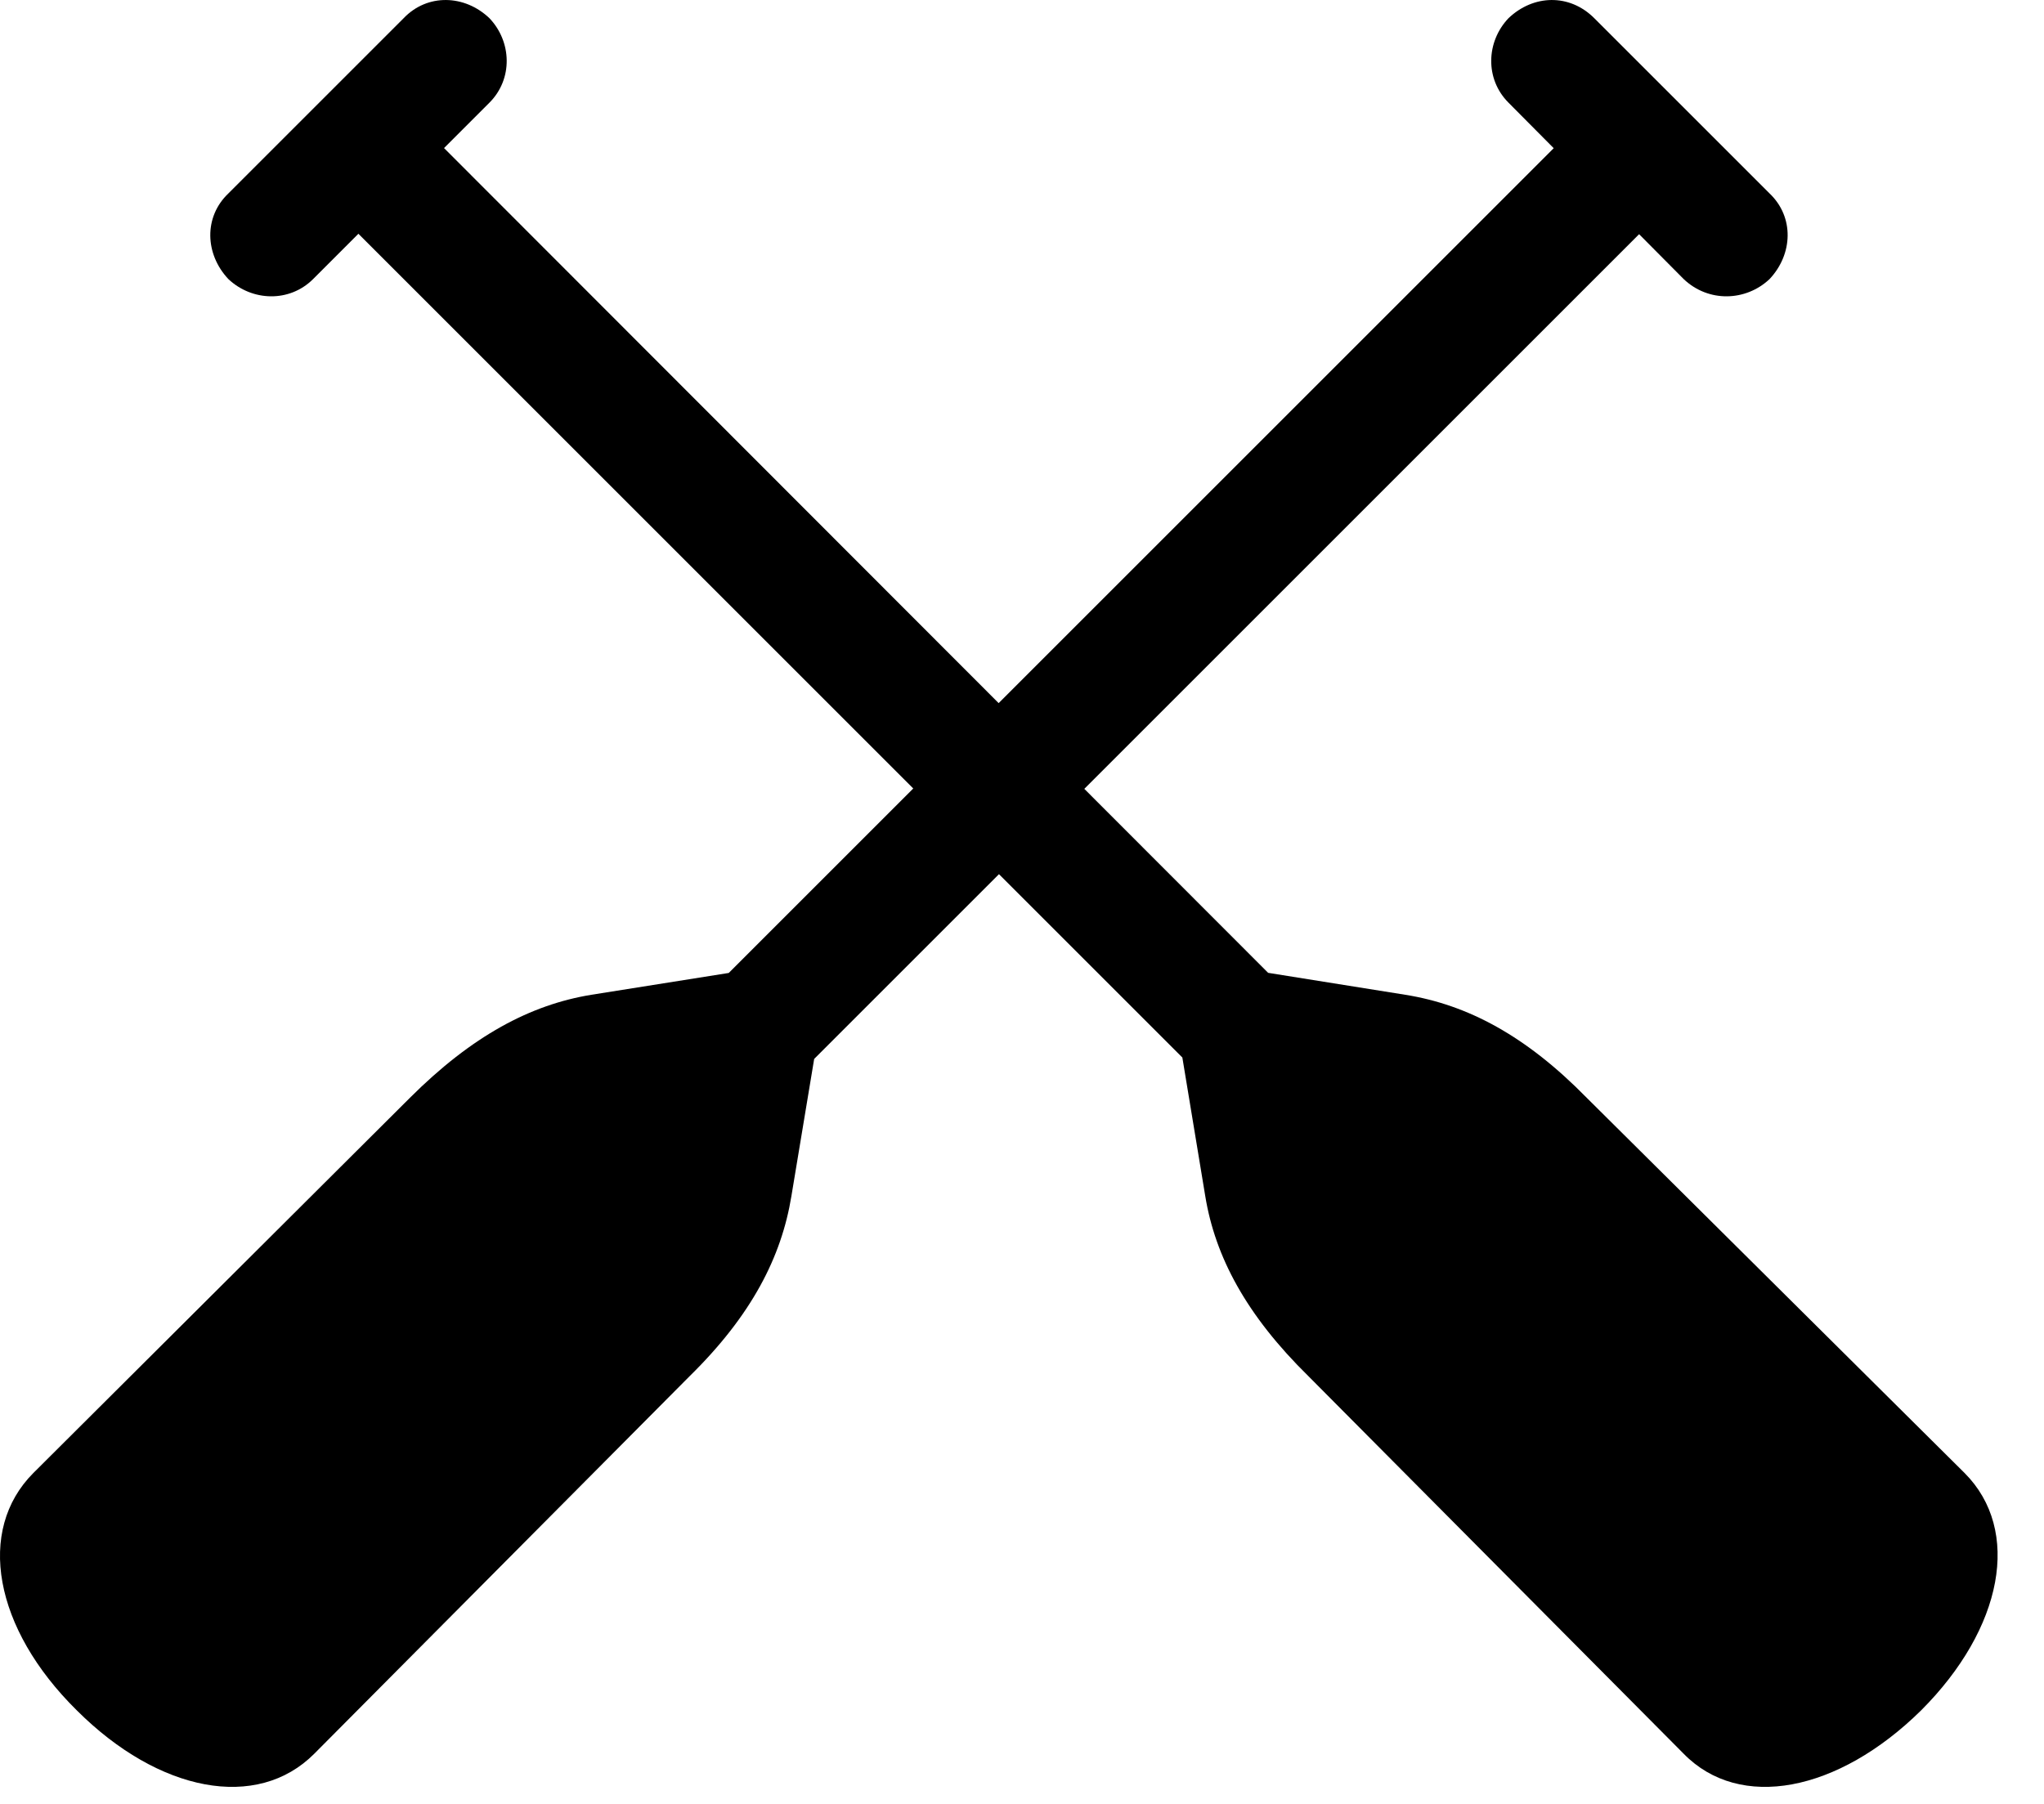 <svg version="1.1" xmlns="http://www.w3.org/2000/svg" xmlns:xlink="http://www.w3.org/1999/xlink" width="16.062" height="14.182" viewBox="0 0 16.062 14.182">
 <g>
  <rect height="14.182" opacity="0" width="16.062" x="0" y="0"/>
  <path d="M13.905 1.52L12.528 0.143C12.333-0.052 12.049-0.043 11.854 0.143C11.678 0.328 11.668 0.621 11.854 0.807L13.231 2.194C13.426 2.379 13.719 2.369 13.905 2.194C14.09 1.998 14.1 1.705 13.905 1.52ZM4.081 9.293L4.754 9.967L13.309 1.412L12.635 0.739ZM0.604 13.444C1.249 14.088 2.02 14.235 2.469 13.785L5.419 10.817C5.907 10.338 6.141 9.879 6.219 9.401L6.454 7.985L6.063 7.594L4.647 7.819C4.169 7.897 3.71 8.141 3.221 8.629L0.262 11.578C-0.187 12.028-0.05 12.799 0.604 13.444ZM1.795 1.52C1.6 1.705 1.61 1.998 1.795 2.194C1.981 2.369 2.274 2.379 2.46 2.194L3.846 0.807C4.032 0.621 4.022 0.328 3.846 0.143C3.651-0.043 3.358-0.052 3.172 0.143ZM11.61 9.293L3.065 0.739L2.391 1.412L10.946 9.967ZM15.096 13.444C15.741 12.799 15.887 12.028 15.438 11.578L12.469 8.629C11.991 8.141 11.532 7.897 11.043 7.819L9.637 7.594L9.237 7.985L9.471 9.401C9.549 9.879 9.794 10.338 10.282 10.817L13.231 13.785C13.671 14.235 14.442 14.088 15.096 13.444Z" fill="currentColor"/>
 </g>
</svg>
